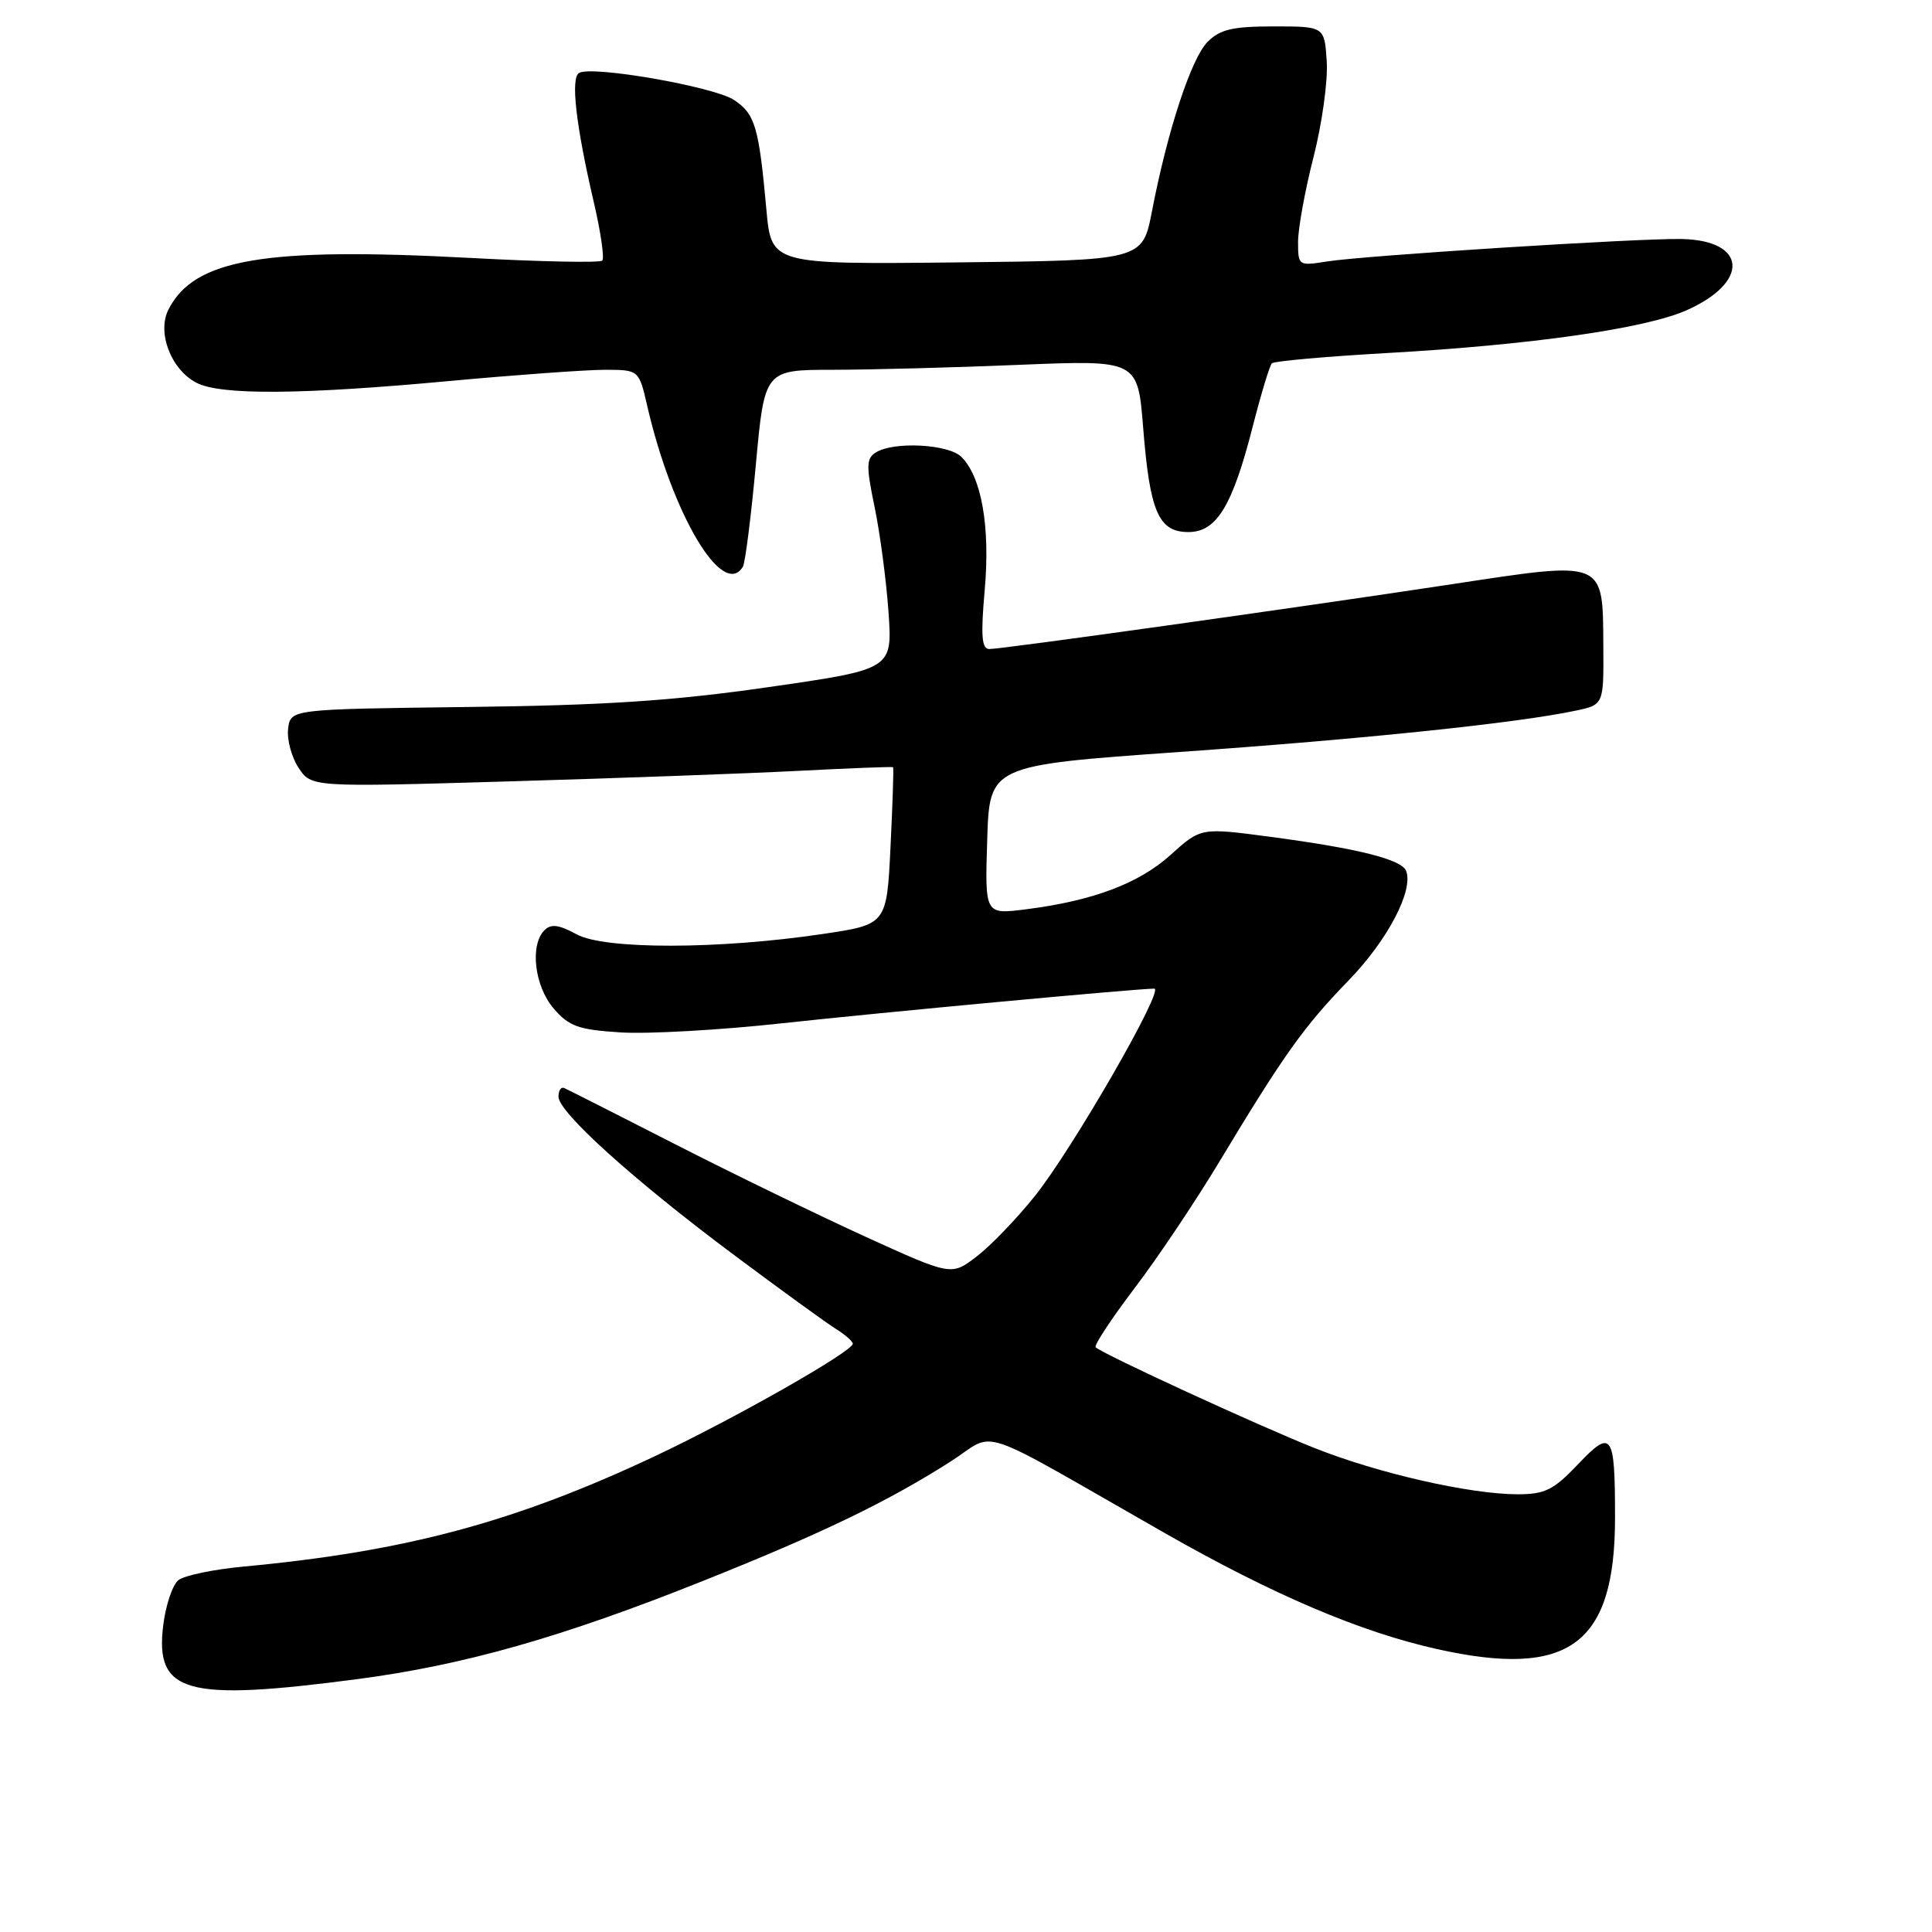 <?xml version="1.0" encoding="UTF-8" standalone="no"?>
<!DOCTYPE svg PUBLIC "-//W3C//DTD SVG 1.1//EN" "http://www.w3.org/Graphics/SVG/1.1/DTD/svg11.dtd" >
<svg xmlns="http://www.w3.org/2000/svg" xmlns:xlink="http://www.w3.org/1999/xlink" version="1.1" viewBox="0 0 256 256">
 <g >
 <path fill="currentColor"
d=" M 47.30 222.50 C 61.42 220.65 74.44 216.96 93.10 209.50 C 108.90 203.19 117.61 198.99 125.99 193.64 C 132.23 189.65 128.56 188.43 154.27 203.10 C 168.66 211.31 180.25 216.25 190.45 218.52 C 207.93 222.41 214.00 217.92 214.00 201.11 C 214.00 189.85 213.60 189.28 209.07 194.05 C 205.86 197.43 204.70 198.00 201.11 198.00 C 194.81 198.00 182.62 195.23 174.18 191.87 C 166.77 188.93 146.05 179.39 145.18 178.52 C 144.94 178.27 147.23 174.79 150.27 170.78 C 153.32 166.78 158.39 159.22 161.53 154.00 C 170.13 139.72 172.76 136.03 178.70 129.91 C 183.86 124.59 187.32 118.00 186.32 115.40 C 185.74 113.88 179.96 112.43 168.31 110.88 C 159.12 109.66 159.12 109.66 155.12 113.27 C 150.90 117.08 144.77 119.38 135.85 120.50 C 130.50 121.17 130.50 121.17 130.81 111.30 C 131.12 101.42 131.12 101.42 156.31 99.64 C 180.79 97.92 201.00 95.81 208.72 94.18 C 212.50 93.39 212.50 93.39 212.45 85.68 C 212.37 74.11 212.86 74.30 192.39 77.41 C 171.19 80.62 132.82 86.00 131.09 86.00 C 130.08 86.00 129.94 84.28 130.48 78.18 C 131.22 69.81 130.07 63.21 127.40 60.55 C 125.70 58.84 118.40 58.46 116.04 59.96 C 114.78 60.75 114.76 61.75 115.89 67.19 C 116.61 70.66 117.44 76.92 117.73 81.09 C 118.26 88.68 118.26 88.68 101.88 91.04 C 89.20 92.87 80.20 93.46 62.00 93.68 C 38.50 93.97 38.50 93.97 38.18 96.55 C 38.00 97.97 38.62 100.29 39.55 101.72 C 41.25 104.31 41.25 104.31 67.37 103.54 C 81.74 103.12 99.05 102.49 105.84 102.14 C 112.62 101.79 118.24 101.57 118.34 101.66 C 118.43 101.75 118.28 106.48 118.00 112.16 C 117.50 122.50 117.50 122.50 109.00 123.76 C 95.23 125.81 80.09 125.83 76.40 123.80 C 74.06 122.52 73.01 122.39 72.15 123.25 C 70.18 125.22 70.82 130.68 73.37 133.64 C 75.40 136.00 76.65 136.45 82.24 136.80 C 85.82 137.03 95.44 136.49 103.62 135.59 C 117.02 134.13 150.65 131.00 152.95 131.00 C 154.35 131.00 142.09 152.29 137.11 158.50 C 134.70 161.51 131.22 165.12 129.39 166.51 C 126.06 169.05 126.06 169.05 114.78 163.92 C 108.58 161.09 97.20 155.57 89.51 151.64 C 81.82 147.71 75.18 144.35 74.76 144.17 C 74.34 143.98 74.00 144.50 74.00 145.31 C 74.00 147.38 83.93 156.34 97.22 166.26 C 103.42 170.89 109.51 175.31 110.75 176.08 C 111.99 176.85 113.00 177.74 113.00 178.05 C 113.00 179.07 97.21 188.04 86.74 192.97 C 68.18 201.70 53.77 205.57 32.27 207.58 C 28.29 207.95 24.41 208.76 23.64 209.38 C 22.87 209.99 21.97 212.65 21.64 215.27 C 20.49 224.35 24.53 225.49 47.30 222.50 Z  M 98.43 75.11 C 98.74 74.62 99.51 68.54 100.15 61.61 C 101.31 49.00 101.31 49.00 110.40 49.00 C 115.41 48.99 126.53 48.70 135.13 48.34 C 150.76 47.70 150.76 47.70 151.48 56.73 C 152.36 67.83 153.52 70.50 157.47 70.50 C 161.21 70.50 163.30 67.06 166.00 56.49 C 167.10 52.18 168.24 48.43 168.53 48.14 C 168.82 47.85 175.68 47.24 183.78 46.78 C 202.81 45.71 217.97 43.55 223.46 41.12 C 231.87 37.40 231.51 31.85 222.84 31.67 C 217.21 31.55 180.74 33.86 175.80 34.65 C 172.06 35.25 172.00 35.20 172.00 32.04 C 172.00 30.28 172.92 25.22 174.05 20.80 C 175.18 16.39 175.97 10.69 175.80 8.14 C 175.50 3.50 175.50 3.50 168.78 3.50 C 163.35 3.50 161.66 3.89 160.02 5.54 C 157.85 7.71 154.70 17.30 152.64 28.00 C 151.38 34.50 151.38 34.50 126.79 34.77 C 102.21 35.03 102.21 35.03 101.55 27.77 C 100.56 16.80 100.05 15.08 97.25 13.24 C 94.54 11.47 78.37 8.65 76.72 9.67 C 75.60 10.37 76.30 16.56 78.67 26.74 C 79.60 30.72 80.11 34.22 79.80 34.53 C 79.50 34.84 71.65 34.68 62.37 34.18 C 34.99 32.72 25.72 34.31 22.32 41.02 C 20.77 44.08 22.68 49.01 26.07 50.74 C 29.30 52.38 40.03 52.30 59.50 50.49 C 68.30 49.68 77.56 49.01 80.08 49.00 C 84.66 49.00 84.66 49.00 85.76 53.78 C 89.08 68.17 95.77 79.42 98.43 75.11 Z "/>
</g>
</svg>